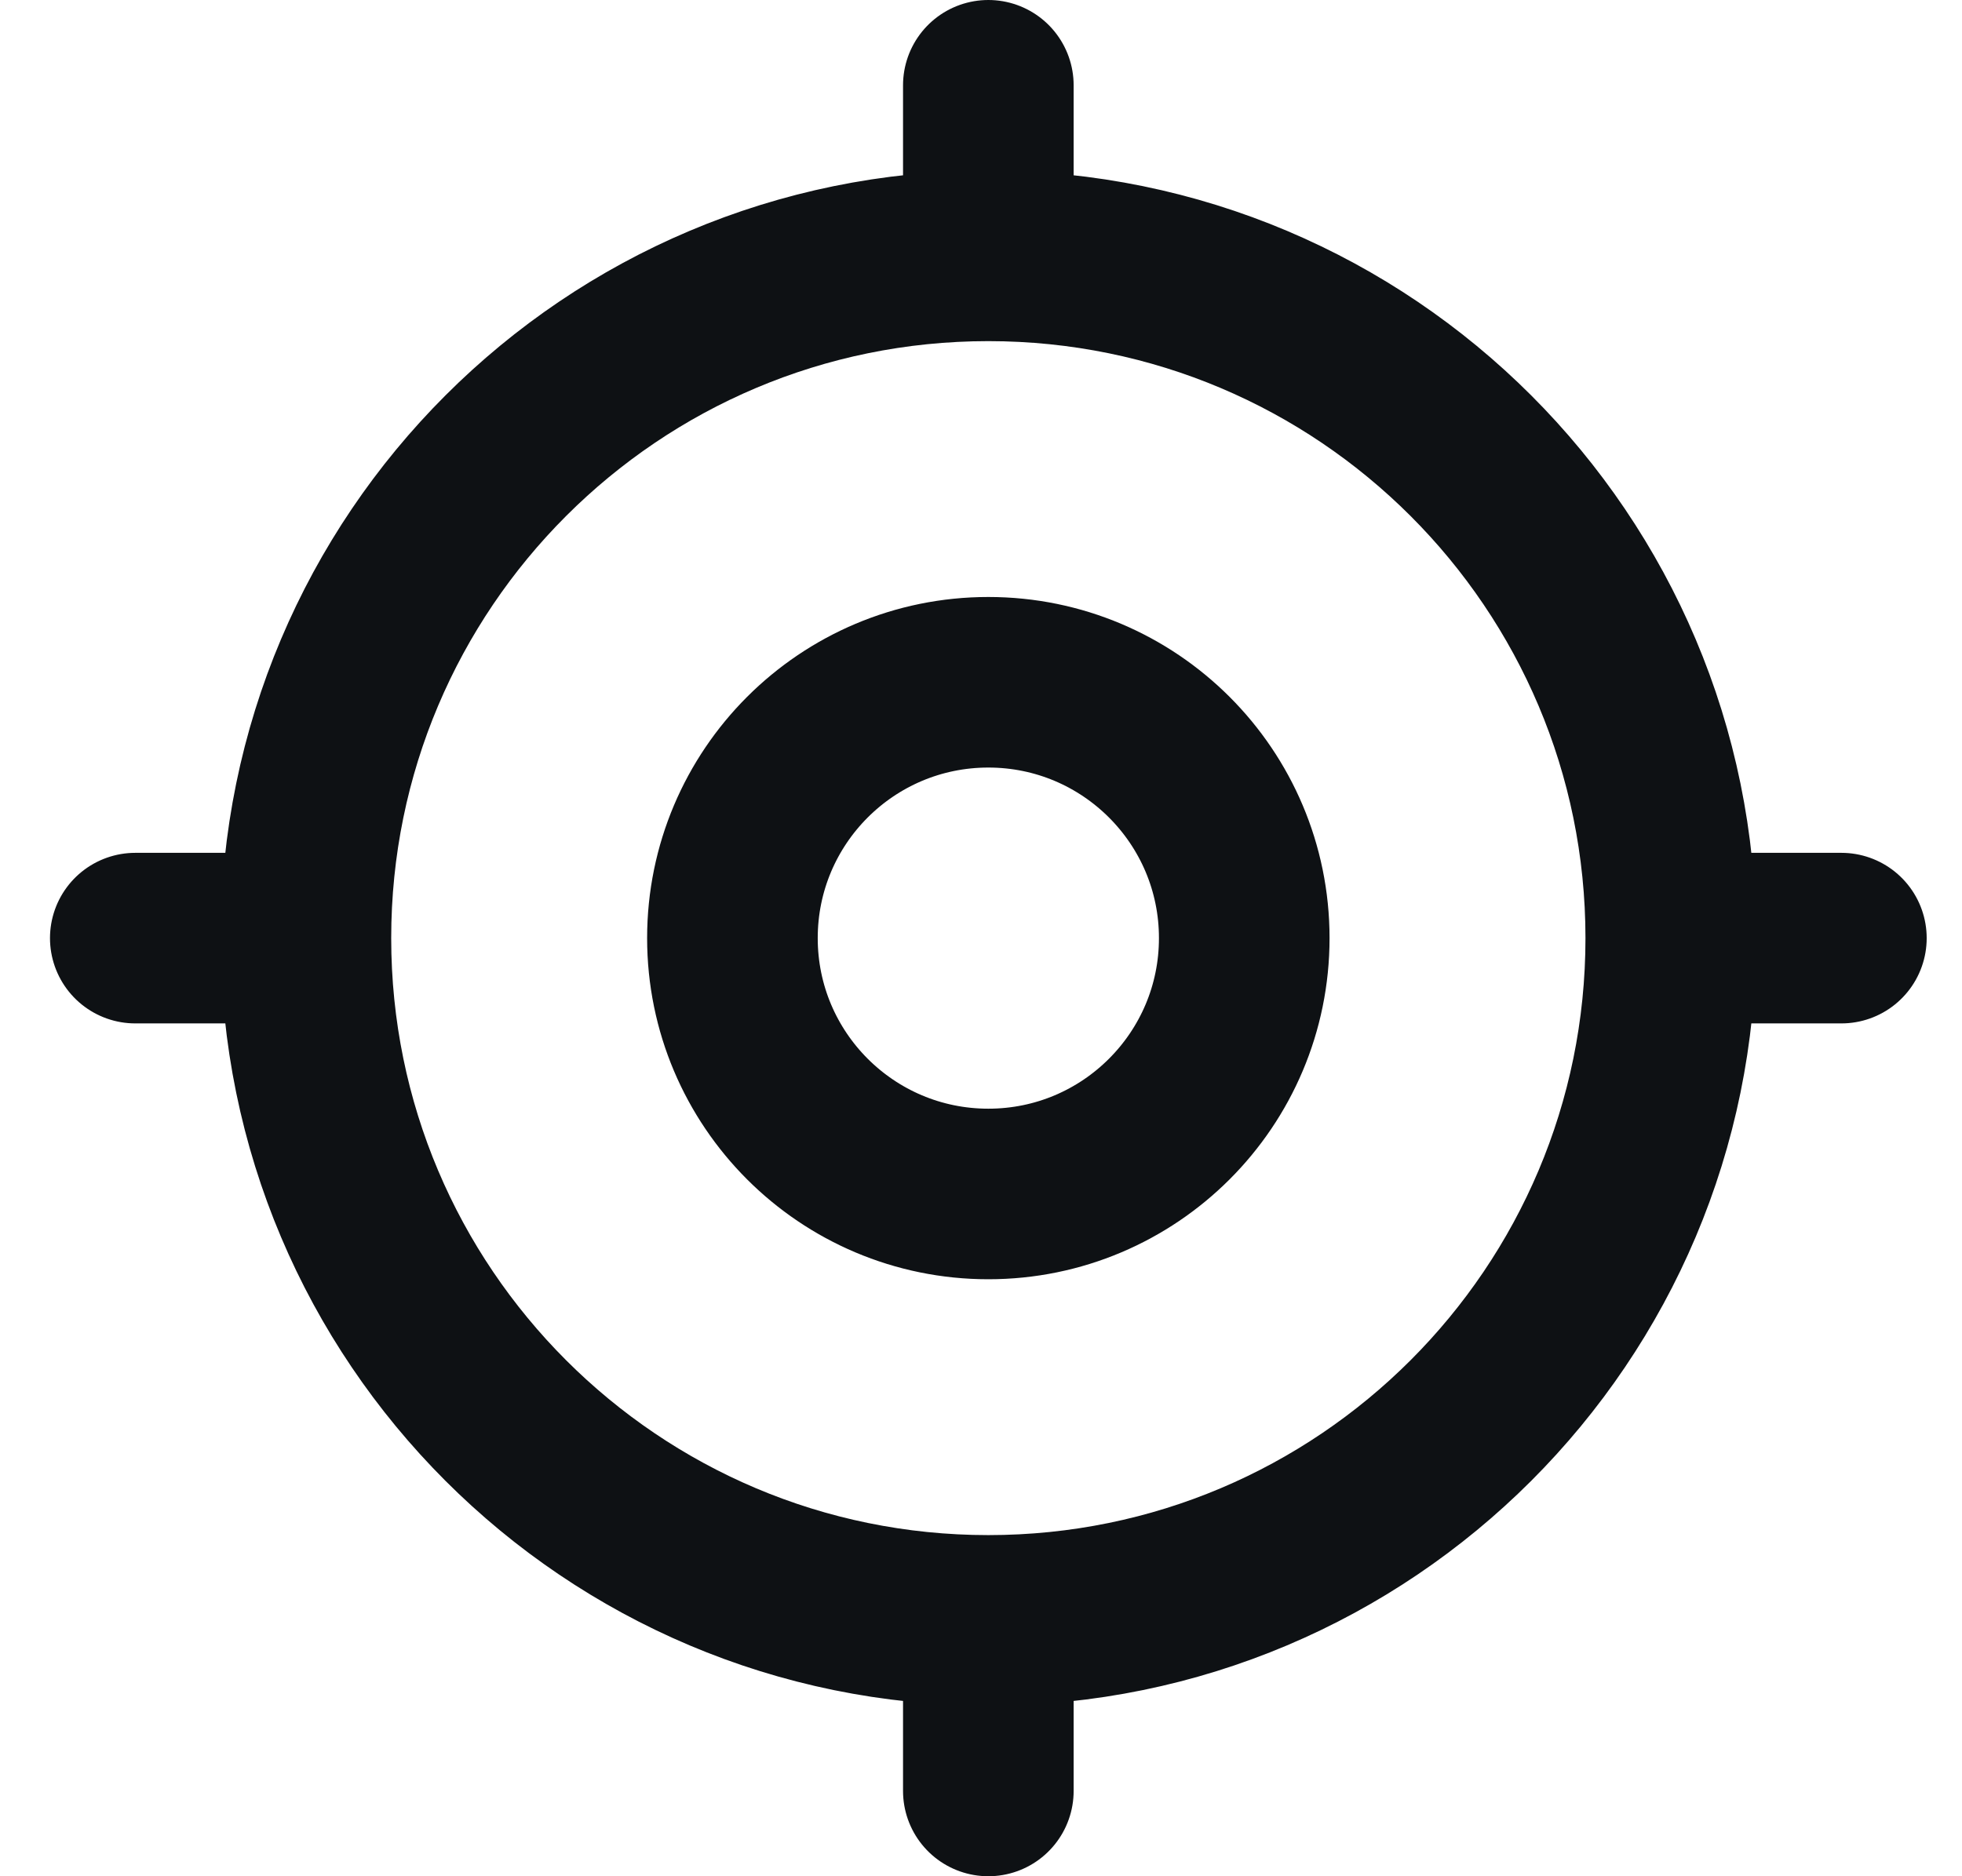<svg width="23" height="22" viewBox="0 0 23 22" fill="none" xmlns="http://www.w3.org/2000/svg">
<path d="M19.586 11C19.586 15.418 16.004 19 11.586 19M19.586 11C19.586 6.582 16.004 3 11.586 3M19.586 11H21.586M11.586 19C7.168 19 3.586 15.418 3.586 11M11.586 19V21M3.586 11C3.586 6.582 7.168 3 11.586 3M3.586 11H1.586M11.586 3V1M14.586 11C14.586 12.657 13.243 14 11.586 14C9.929 14 8.586 12.657 8.586 11C8.586 9.343 9.929 8 11.586 8C13.243 8 14.586 9.343 14.586 11Z" stroke="#0E1114" stroke-width="2" stroke-linecap="round" stroke-linejoin="round"/>
</svg>

